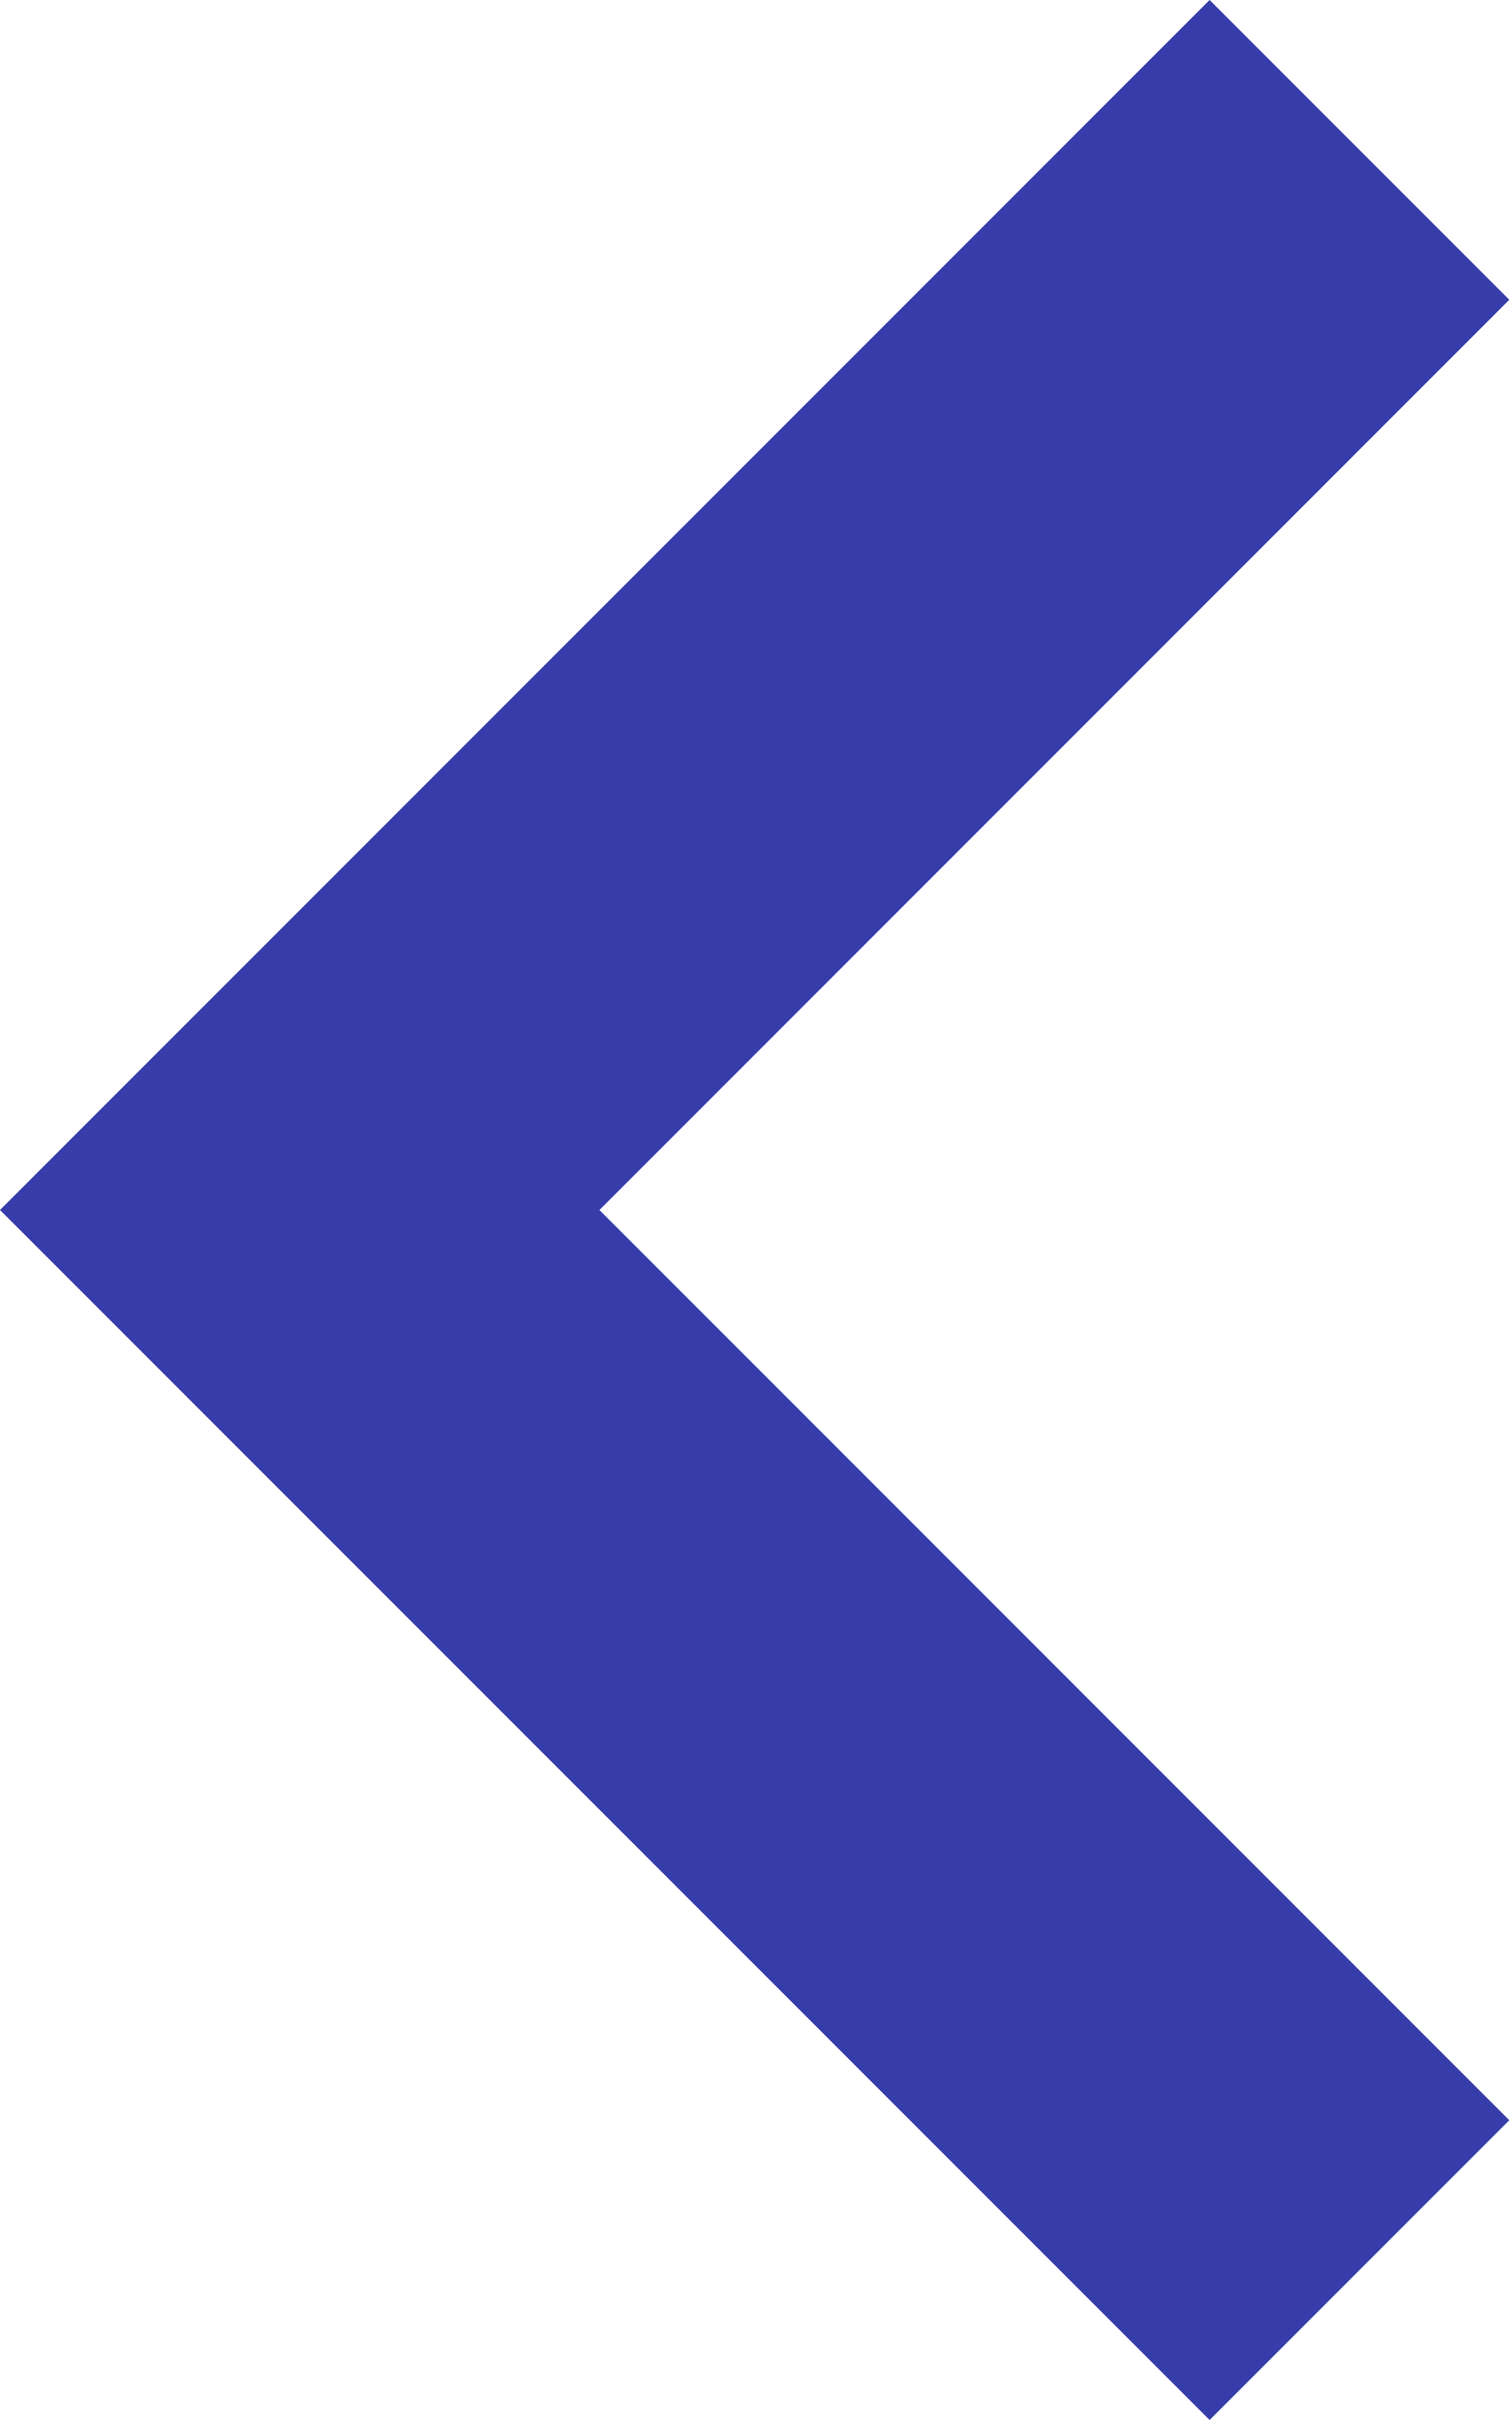 <svg
  width="20"
  height="32"
  viewBox="0 0 20 32"
  fill="none"
  xmlns="http://www.w3.org/2000/svg">
  <title>Previous</title>
  <path
    d="M19.964 3.964L16 0L0 16L16 32L19.964 28.036L7.929 16L19.964 3.964Z"
    fill="#363DAA" />
</svg>
